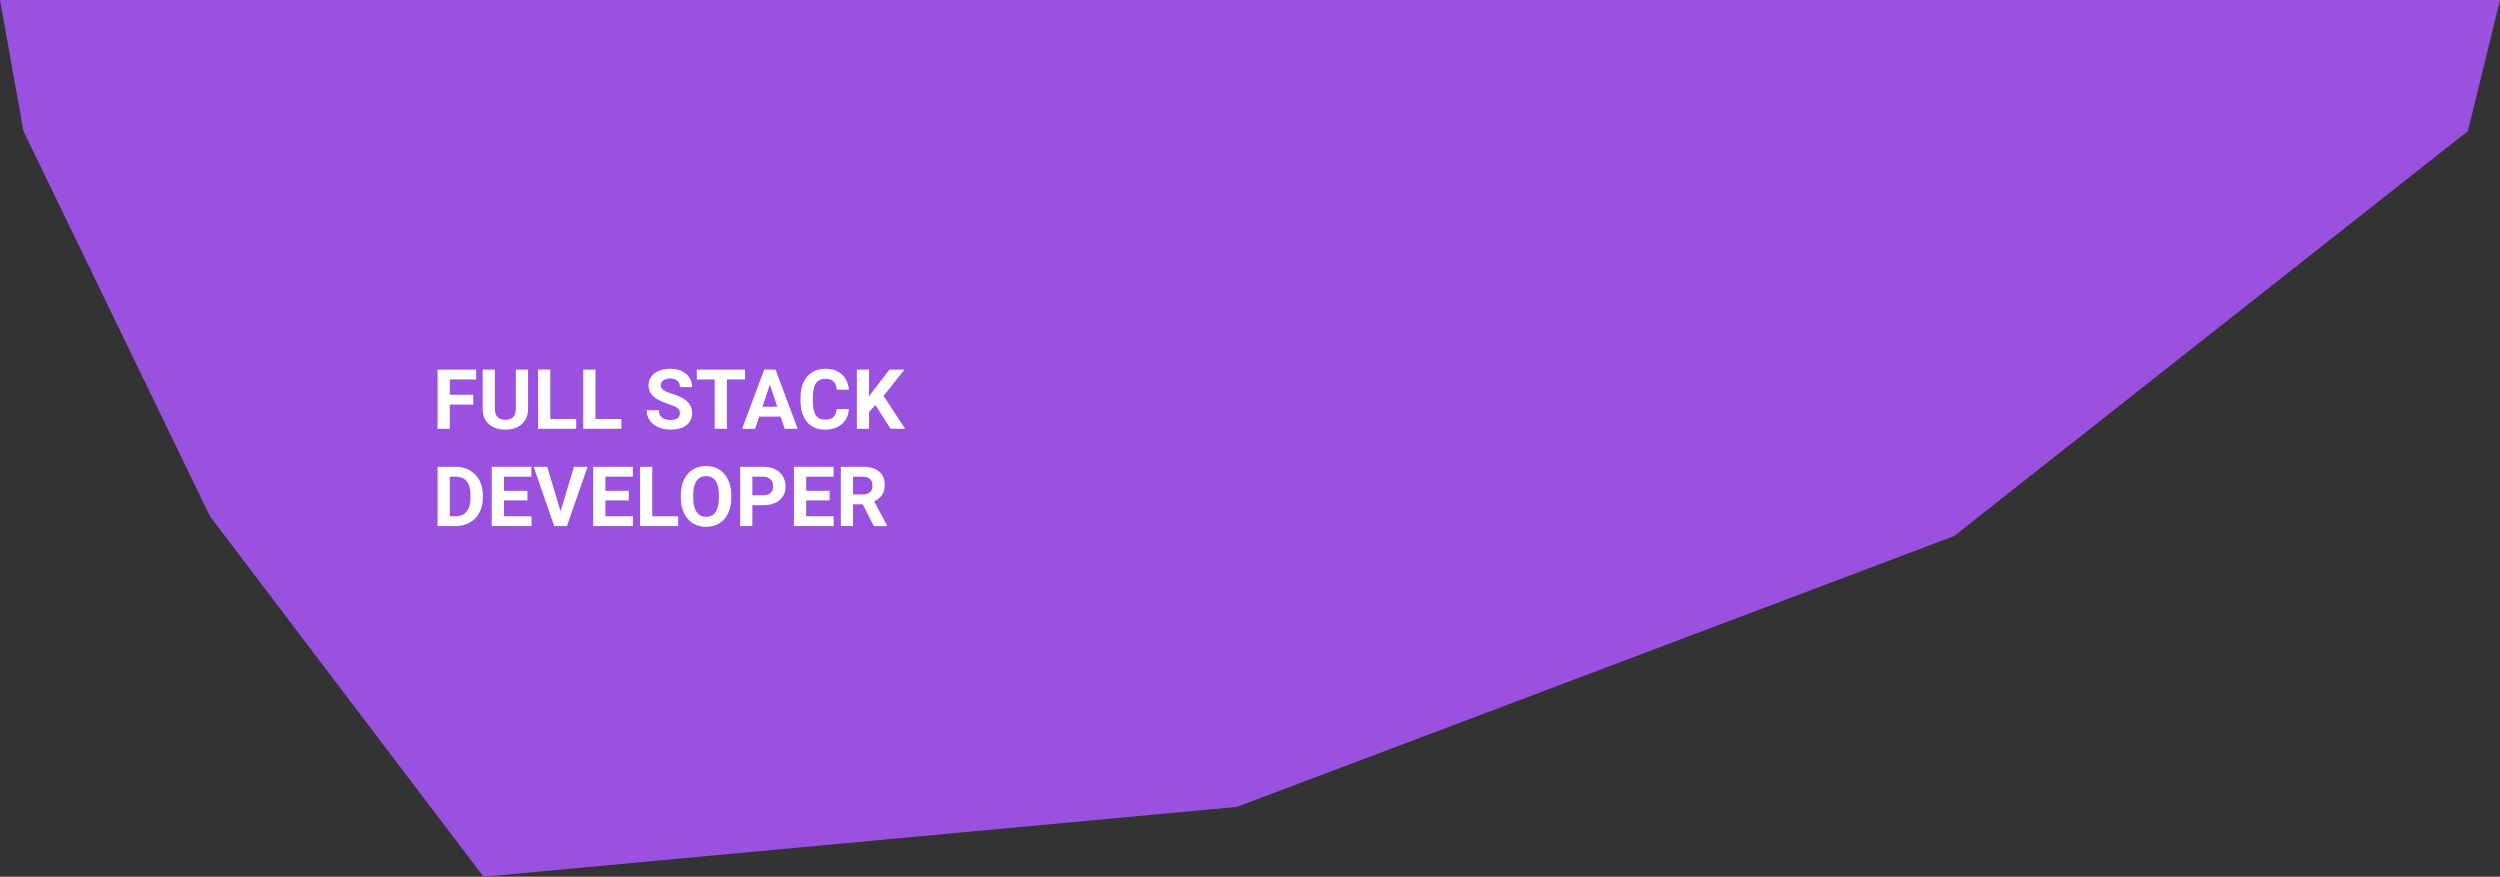 <svg width="1440" height="505" viewBox="0 0 1440 505" fill="none" xmlns="http://www.w3.org/2000/svg">
<rect x="0" y="0" width="1440" height="505" fill="#333333" stroke="none"/>
<path d="M0 0H1440L1421.5 75.501L1125.5 308.787L712.5 464.763L278.5 505L121 297.484L13.5 75.501L0 0Z" fill="#9B51E0"/>
<path d="M272.578 233.055H259.078V247H252.047V212.875H274.266V218.57H259.078V227.383H272.578V233.055ZM304.172 212.875V235.352C304.172 239.086 303 242.039 300.656 244.211C298.328 246.383 295.141 247.469 291.094 247.469C287.109 247.469 283.945 246.414 281.602 244.305C279.258 242.195 278.062 239.297 278.016 235.609V212.875H285.047V235.398C285.047 237.633 285.578 239.266 286.641 240.297C287.719 241.312 289.203 241.82 291.094 241.82C295.047 241.82 297.055 239.742 297.117 235.586V212.875H304.172ZM316.969 241.352H331.898V247H309.938V212.875H316.969V241.352ZM342.984 241.352H357.914V247H335.953V212.875H342.984V241.352ZM391.617 238.047C391.617 236.719 391.148 235.703 390.211 235C389.273 234.281 387.586 233.531 385.148 232.75C382.711 231.953 380.781 231.172 379.359 230.406C375.484 228.312 373.547 225.492 373.547 221.945C373.547 220.102 374.062 218.461 375.094 217.023C376.141 215.57 377.633 214.438 379.57 213.625C381.523 212.812 383.711 212.406 386.133 212.406C388.57 212.406 390.742 212.852 392.648 213.742C394.555 214.617 396.031 215.859 397.078 217.469C398.141 219.078 398.672 220.906 398.672 222.953H391.641C391.641 221.391 391.148 220.18 390.164 219.32C389.18 218.445 387.797 218.008 386.016 218.008C384.297 218.008 382.961 218.375 382.008 219.109C381.055 219.828 380.578 220.781 380.578 221.969C380.578 223.078 381.133 224.008 382.242 224.758C383.367 225.508 385.016 226.211 387.188 226.867C391.188 228.07 394.102 229.562 395.93 231.344C397.758 233.125 398.672 235.344 398.672 238C398.672 240.953 397.555 243.273 395.32 244.961C393.086 246.633 390.078 247.469 386.297 247.469C383.672 247.469 381.281 246.992 379.125 246.039C376.969 245.07 375.32 243.75 374.18 242.078C373.055 240.406 372.492 238.469 372.492 236.266H379.547C379.547 240.031 381.797 241.914 386.297 241.914C387.969 241.914 389.273 241.578 390.211 240.906C391.148 240.219 391.617 239.266 391.617 238.047ZM429.141 218.57H418.688V247H411.656V218.57H401.344V212.875H429.141V218.57ZM449.625 239.969H437.297L434.953 247H427.477L440.18 212.875H446.695L459.469 247H451.992L449.625 239.969ZM439.195 234.273H447.727L443.438 221.5L439.195 234.273ZM488.93 235.633C488.664 239.305 487.305 242.195 484.852 244.305C482.414 246.414 479.195 247.469 475.195 247.469C470.82 247.469 467.375 246 464.859 243.062C462.359 240.109 461.109 236.062 461.109 230.922V228.836C461.109 225.555 461.688 222.664 462.844 220.164C464 217.664 465.648 215.75 467.789 214.422C469.945 213.078 472.445 212.406 475.289 212.406C479.227 212.406 482.398 213.461 484.805 215.57C487.211 217.68 488.602 220.641 488.977 224.453H481.945C481.773 222.25 481.156 220.656 480.094 219.672C479.047 218.672 477.445 218.172 475.289 218.172C472.945 218.172 471.188 219.016 470.016 220.703C468.859 222.375 468.266 224.977 468.234 228.508V231.086C468.234 234.773 468.789 237.469 469.898 239.172C471.023 240.875 472.789 241.727 475.195 241.727C477.367 241.727 478.984 241.234 480.047 240.25C481.125 239.25 481.742 237.711 481.898 235.633H488.93ZM504.234 233.312L500.578 237.25V247H493.547V212.875H500.578V228.344L503.672 224.102L512.367 212.875H521.016L508.898 228.039L521.367 247H513L504.234 233.312ZM252.047 303V268.875H262.547C265.547 268.875 268.227 269.555 270.586 270.914C272.961 272.258 274.812 274.18 276.141 276.68C277.469 279.164 278.133 281.992 278.133 285.164V286.734C278.133 289.906 277.477 292.727 276.164 295.195C274.867 297.664 273.031 299.578 270.656 300.938C268.281 302.297 265.602 302.984 262.617 303H252.047ZM259.078 274.57V297.352H262.477C265.227 297.352 267.328 296.453 268.781 294.656C270.234 292.859 270.977 290.289 271.008 286.945V285.141C271.008 281.672 270.289 279.047 268.852 277.266C267.414 275.469 265.312 274.57 262.547 274.57H259.078ZM303.797 288.211H290.297V297.352H306.141V303H283.266V268.875H306.094V274.57H290.297V282.703H303.797V288.211ZM322.875 294.539L330.609 268.875H338.438L326.555 303H319.219L307.383 268.875H315.188L322.875 294.539ZM362.203 288.211H348.703V297.352H364.547V303H341.672V268.875H364.5V274.57H348.703V282.703H362.203V288.211ZM375.703 297.352H390.633V303H368.672V268.875H375.703V297.352ZM421.219 286.711C421.219 290.07 420.625 293.016 419.438 295.547C418.25 298.078 416.547 300.031 414.328 301.406C412.125 302.781 409.594 303.469 406.734 303.469C403.906 303.469 401.383 302.789 399.164 301.43C396.945 300.07 395.227 298.133 394.008 295.617C392.789 293.086 392.172 290.18 392.156 286.898V285.211C392.156 281.852 392.758 278.898 393.961 276.352C395.18 273.789 396.891 271.828 399.094 270.469C401.312 269.094 403.844 268.406 406.688 268.406C409.531 268.406 412.055 269.094 414.258 270.469C416.477 271.828 418.188 273.789 419.391 276.352C420.609 278.898 421.219 281.844 421.219 285.188V286.711ZM414.094 285.164C414.094 281.586 413.453 278.867 412.172 277.008C410.891 275.148 409.062 274.219 406.688 274.219C404.328 274.219 402.508 275.141 401.227 276.984C399.945 278.812 399.297 281.5 399.281 285.047V286.711C399.281 290.195 399.922 292.898 401.203 294.82C402.484 296.742 404.328 297.703 406.734 297.703C409.094 297.703 410.906 296.781 412.172 294.938C413.438 293.078 414.078 290.375 414.094 286.828V285.164ZM433.359 290.977V303H426.328V268.875H439.641C442.203 268.875 444.453 269.344 446.391 270.281C448.344 271.219 449.844 272.555 450.891 274.289C451.938 276.008 452.461 277.969 452.461 280.172C452.461 283.516 451.312 286.156 449.016 288.094C446.734 290.016 443.57 290.977 439.523 290.977H433.359ZM433.359 285.281H439.641C441.5 285.281 442.914 284.844 443.883 283.969C444.867 283.094 445.359 281.844 445.359 280.219C445.359 278.547 444.867 277.195 443.883 276.164C442.898 275.133 441.539 274.602 439.805 274.57H433.359V285.281ZM477.844 288.211H464.344V297.352H480.188V303H457.312V268.875H480.141V274.57H464.344V282.703H477.844V288.211ZM496.945 290.508H491.344V303H484.312V268.875H496.992C501.023 268.875 504.133 269.773 506.32 271.57C508.508 273.367 509.602 275.906 509.602 279.188C509.602 281.516 509.094 283.461 508.078 285.023C507.078 286.57 505.555 287.805 503.508 288.727L510.891 302.672V303H503.344L496.945 290.508ZM491.344 284.812H497.016C498.781 284.812 500.148 284.367 501.117 283.477C502.086 282.57 502.57 281.328 502.57 279.75C502.57 278.141 502.109 276.875 501.188 275.953C500.281 275.031 498.883 274.57 496.992 274.57H491.344V284.812Z" fill="white"/>
</svg>
